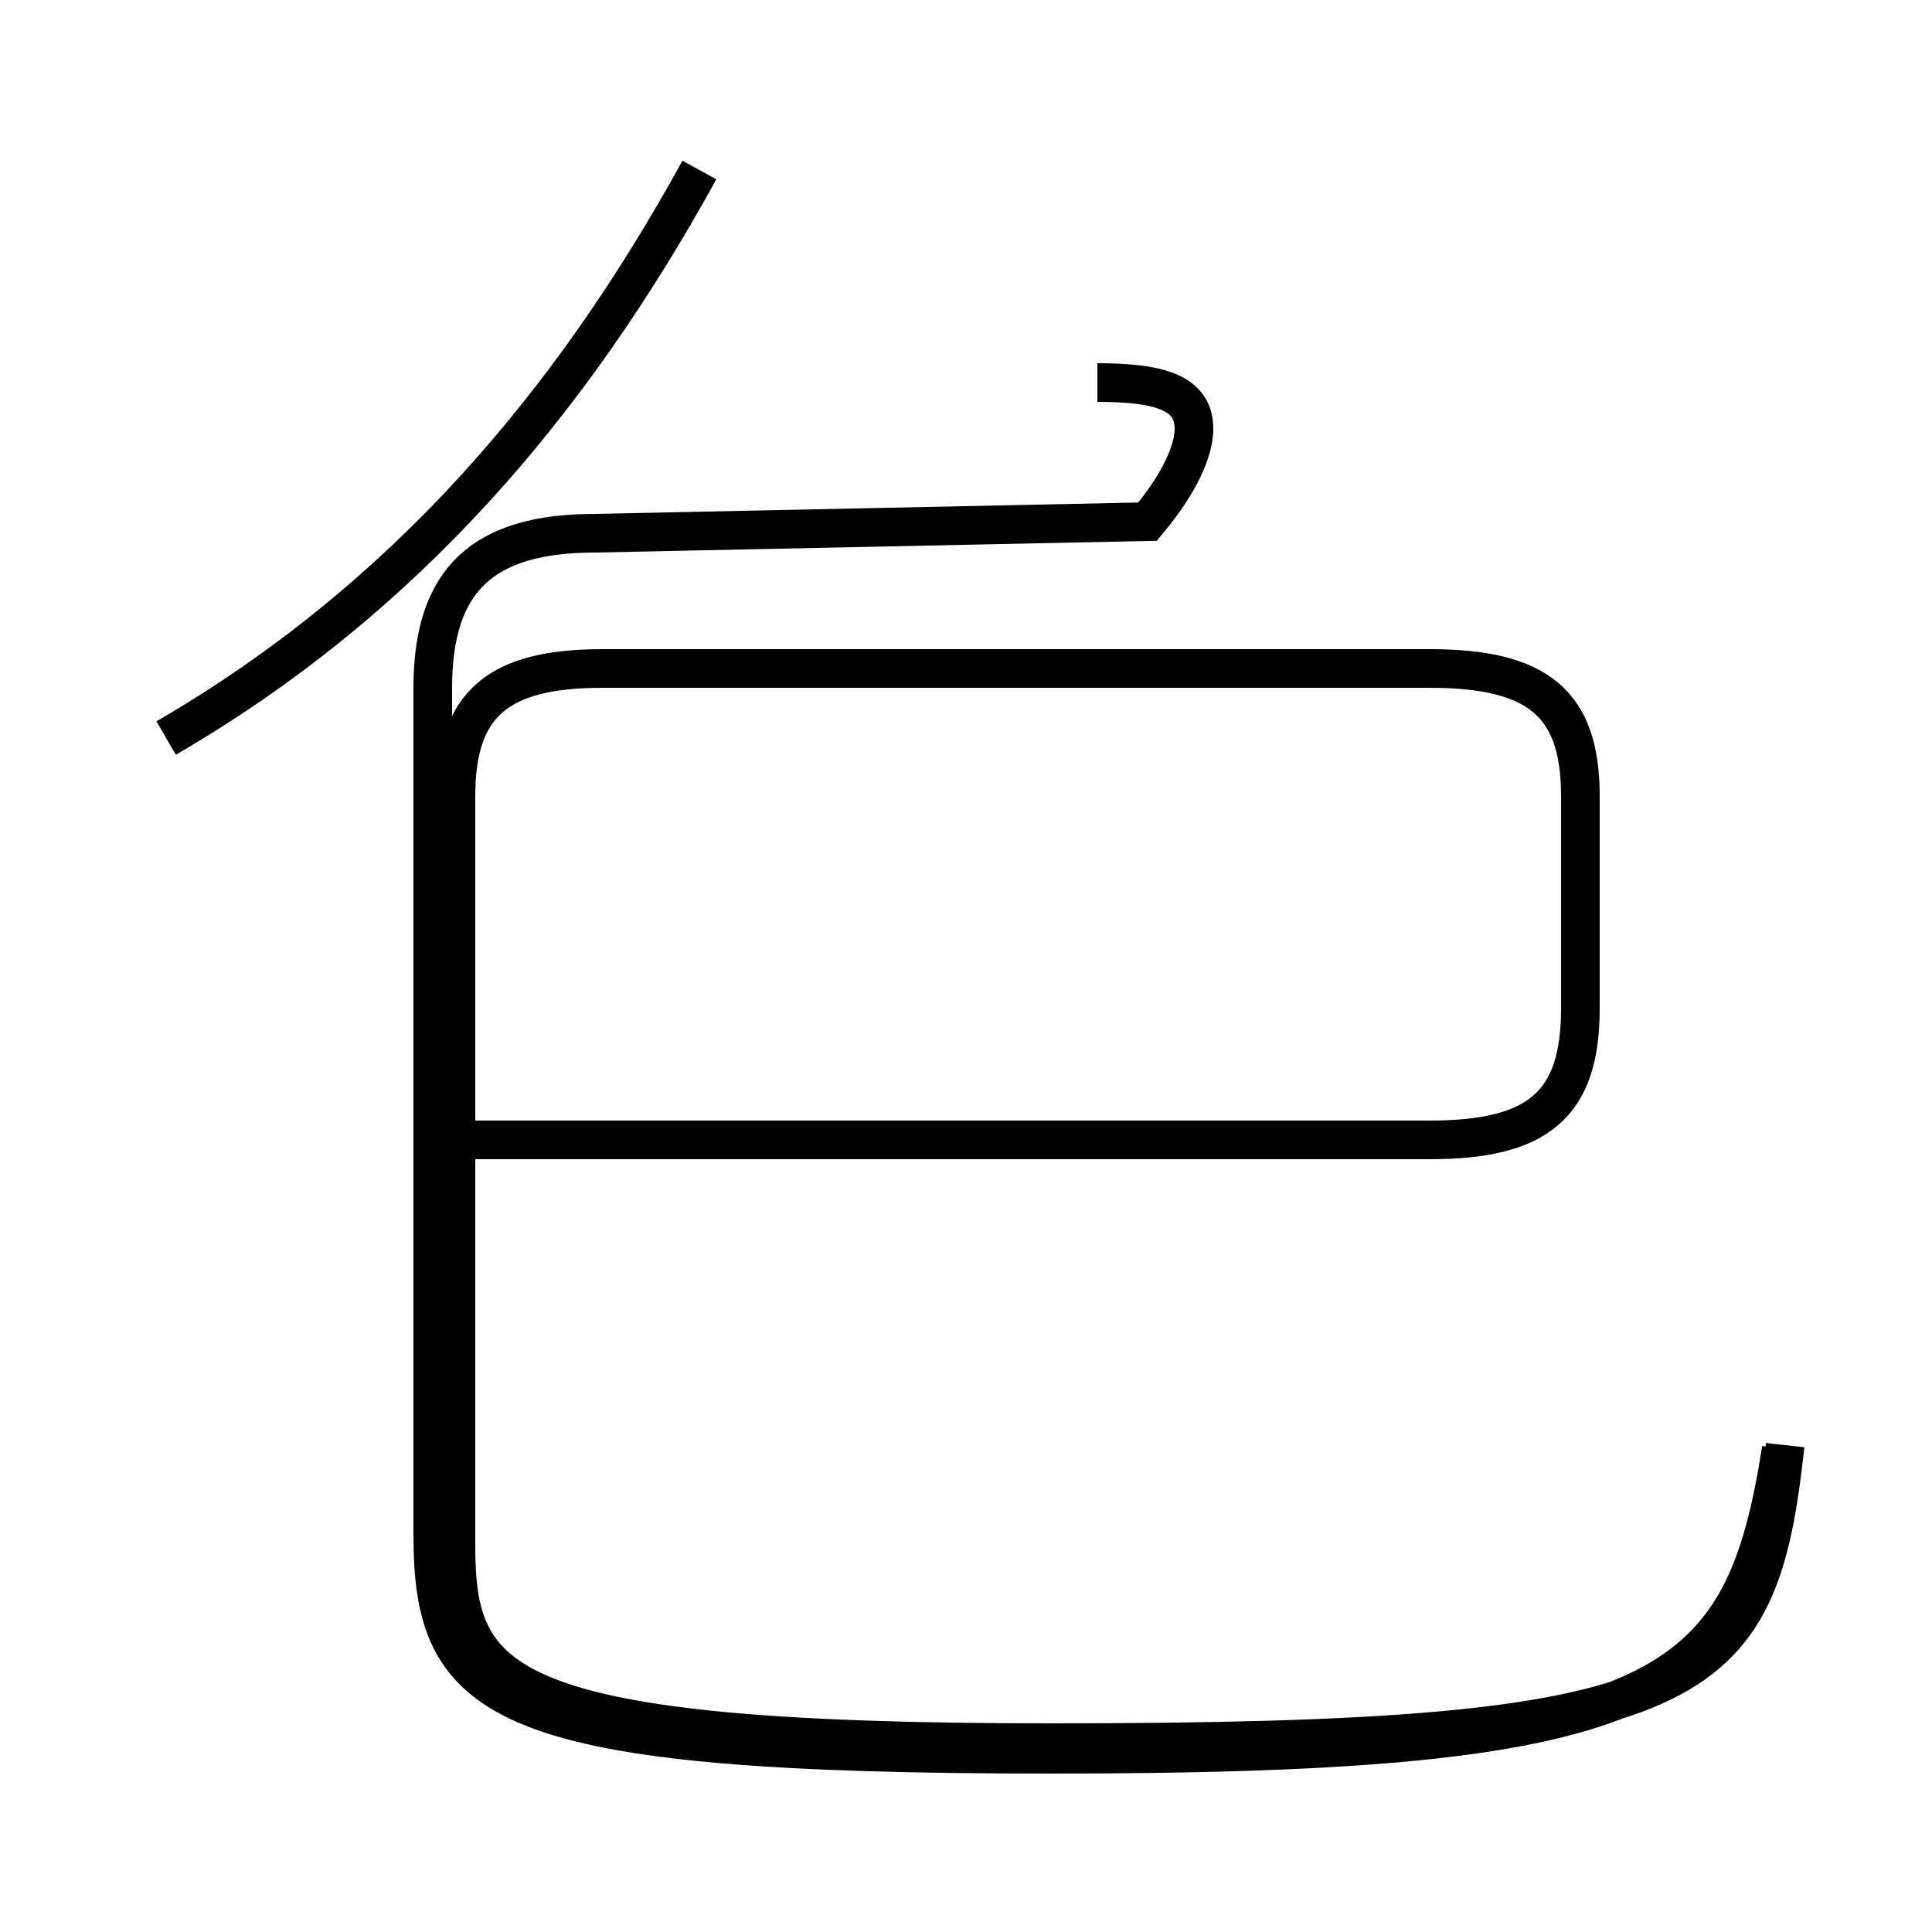 <?xml version='1.0' encoding='utf8'?>
<svg viewBox="0.0 -44.0 50.0 50.0" version="1.1" xmlns="http://www.w3.org/2000/svg">
<rect x="0.0" y="-44.0" width="50.0" height="50.0" fill="#808080" stroke="none"/>
<rect x="-1000" y="-1000" width="2000" height="2000" stroke="white" fill="white"/>
<g style="fill:none; stroke:#000000;  stroke-width:1">
<path d="M 4.3 24.9 C 10.5 28.5 14.8 33.6 18.1 39.6 M 28.4 34.1 C 30.1 34.1 30.9 33.8 30.9 32.9 C 30.9 32.5 30.7 31.7 29.7 30.5 L 15.4 30.2 C 12.5 30.2 11.2 29.0 11.2 26.2 L 11.2 4.3 C 11.2 -0.1 12.8 -1.4 27.2 -1.4 C 43.2 -1.4 45.1 0.2 46.1 6.5 M 46.2 6.6 C 45.5 0.2 44.1 -1.1 27.2 -1.1 C 12.9 -1.1 11.8 0.4 11.8 4.0 L 11.8 23.4 C 11.8 25.8 12.9 26.7 15.6 26.7 L 37.0 26.7 C 39.8 26.7 40.9 25.8 40.9 23.4 L 40.9 17.9 C 40.9 15.4 39.8 14.5 37.0 14.5 L 11.8 14.5 " transform="scale(1, -1)" />
</g>
</svg>